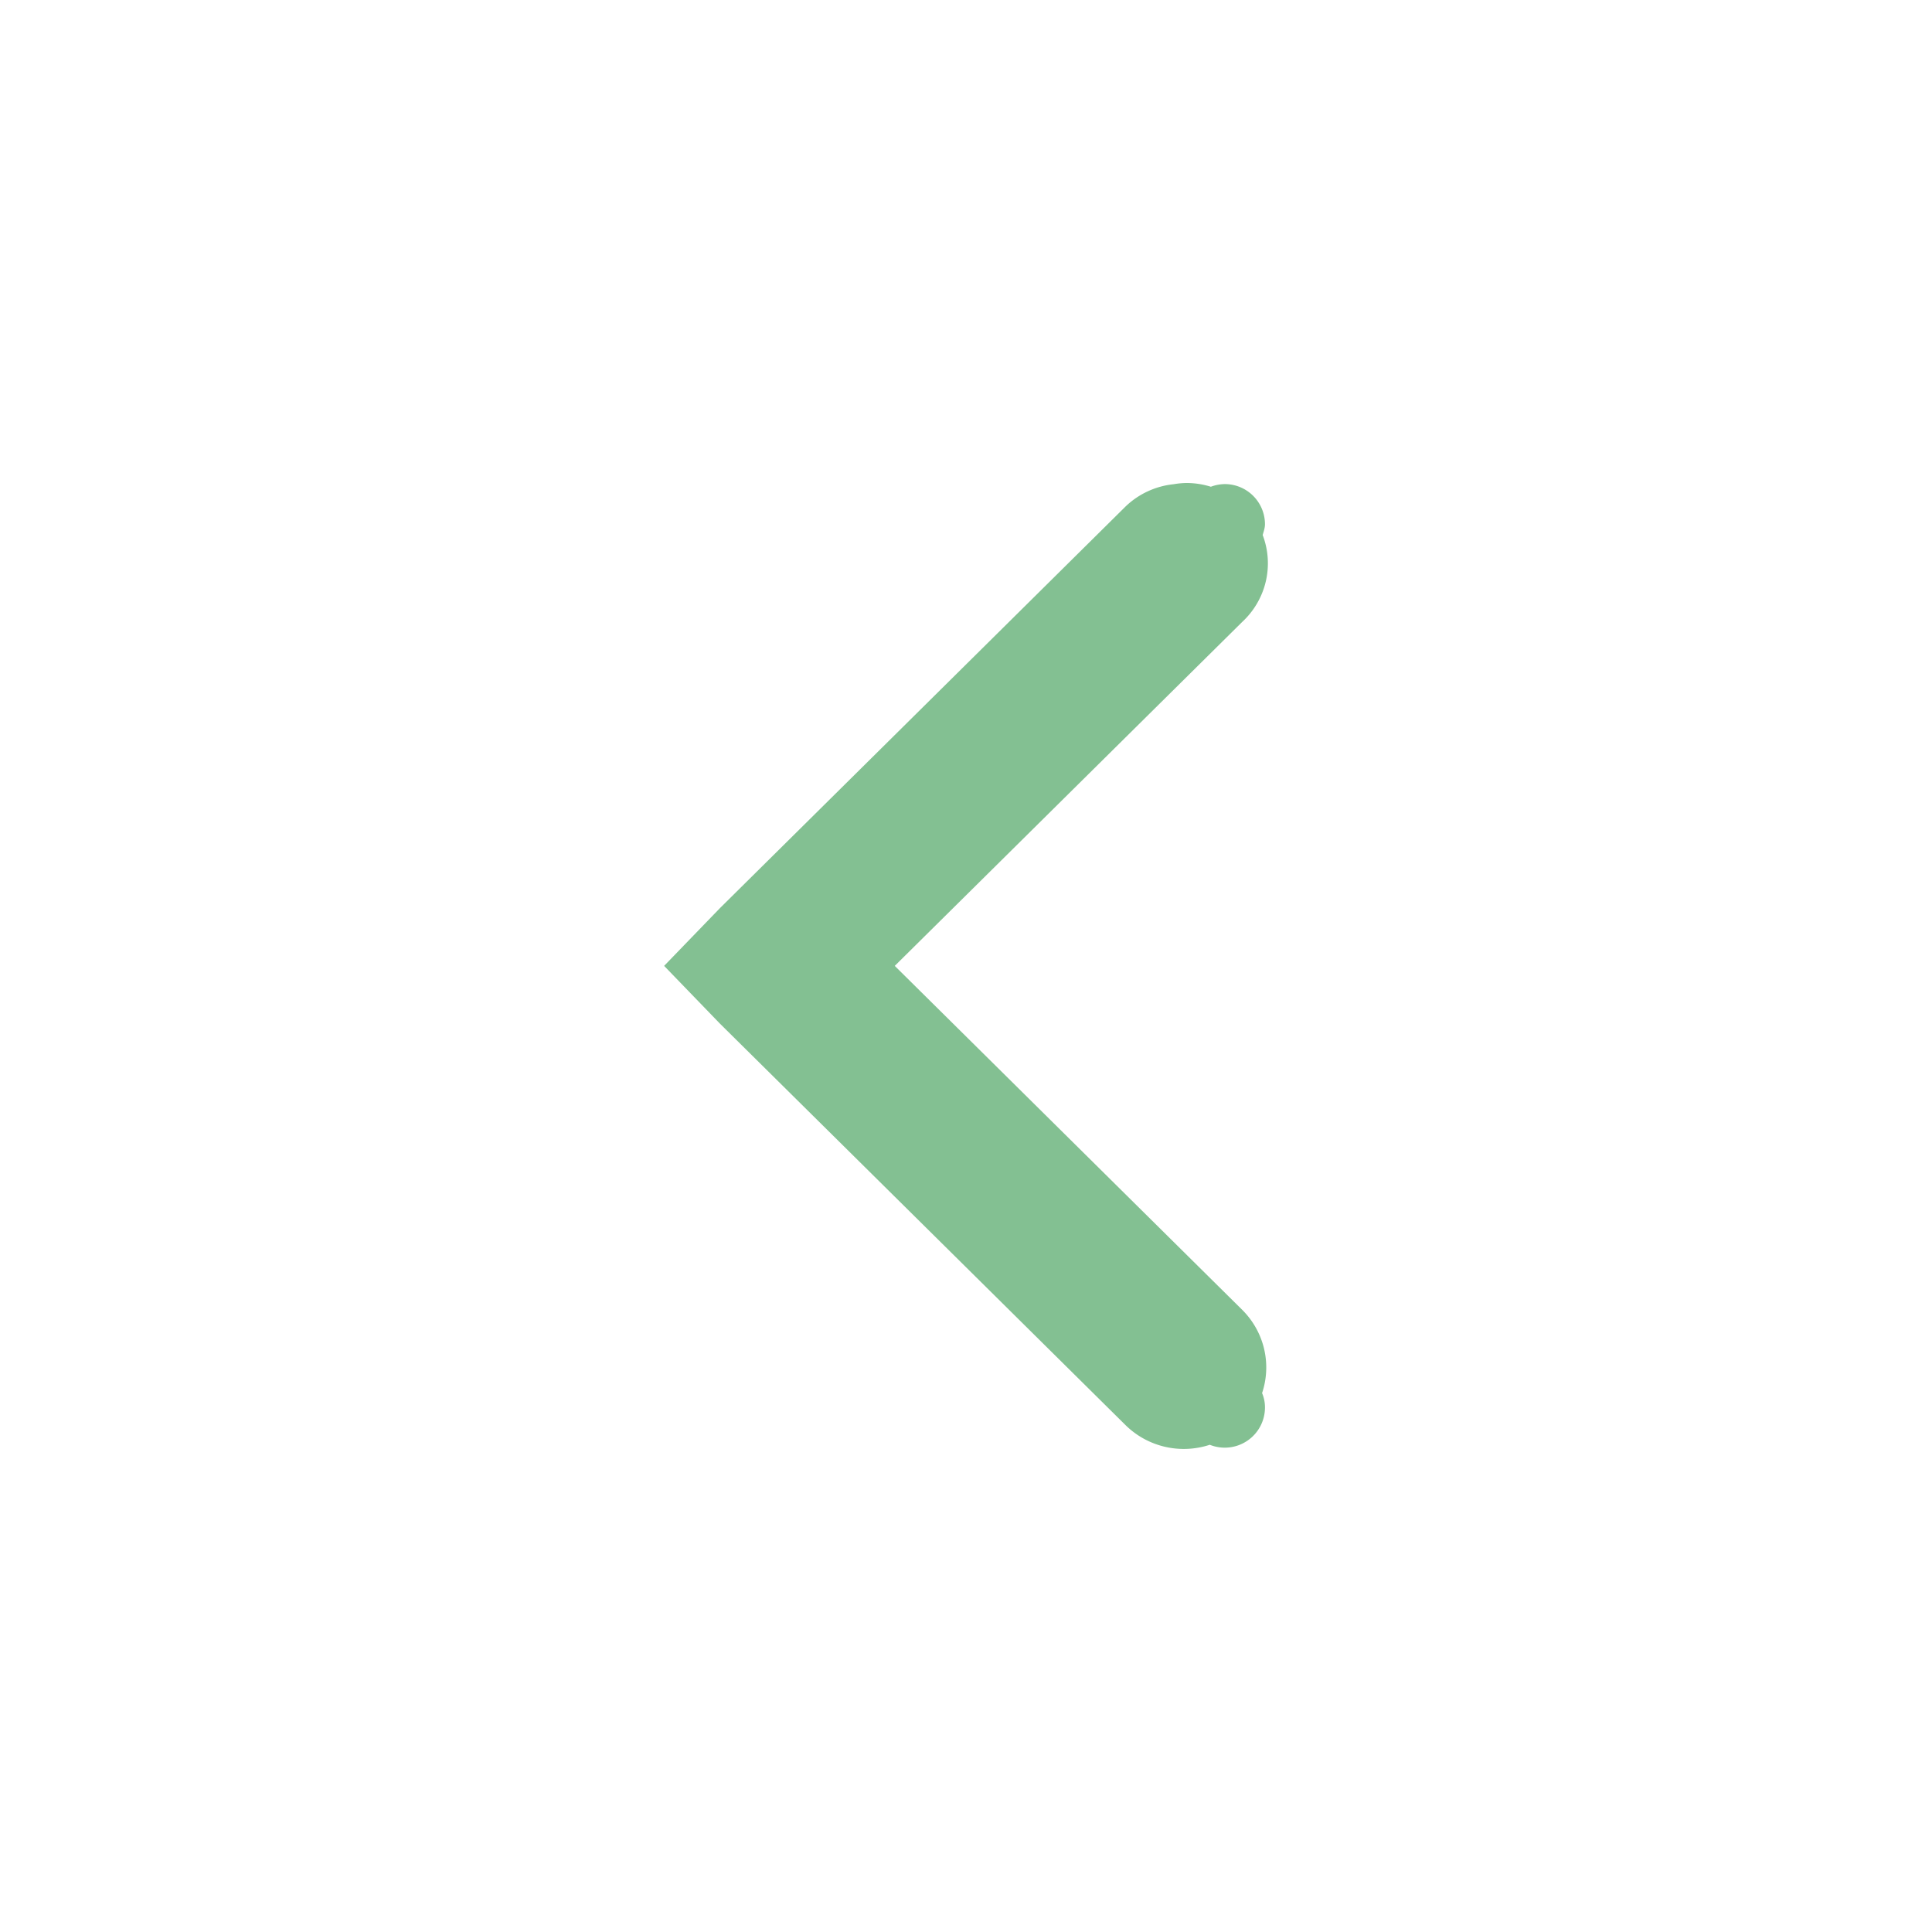 <svg xmlns="http://www.w3.org/2000/svg" height="16" width="16">
  <path style="fill:#83c092;" d="M109.823 751a.672.665 0 0 0-.103.01.672.665 0 0 0-.4.186l-3.358 3.325-.462.478.462.478 3.359 3.325a.683.676 0 0 0 .698.163.333.333 0 0 0 .457-.31.3.3 0 0 0-.024-.118.683.676 0 0 0-.166-.691l-2.876-2.847 2.876-2.847a.672.665 0 0 0 .171-.721c.008-.03.019-.058.019-.09a.333.333 0 0 0-.336-.332q-.06.002-.112.022a.672.665 0 0 0-.205-.031" transform="translate(-100 -747)"/>
</svg>
